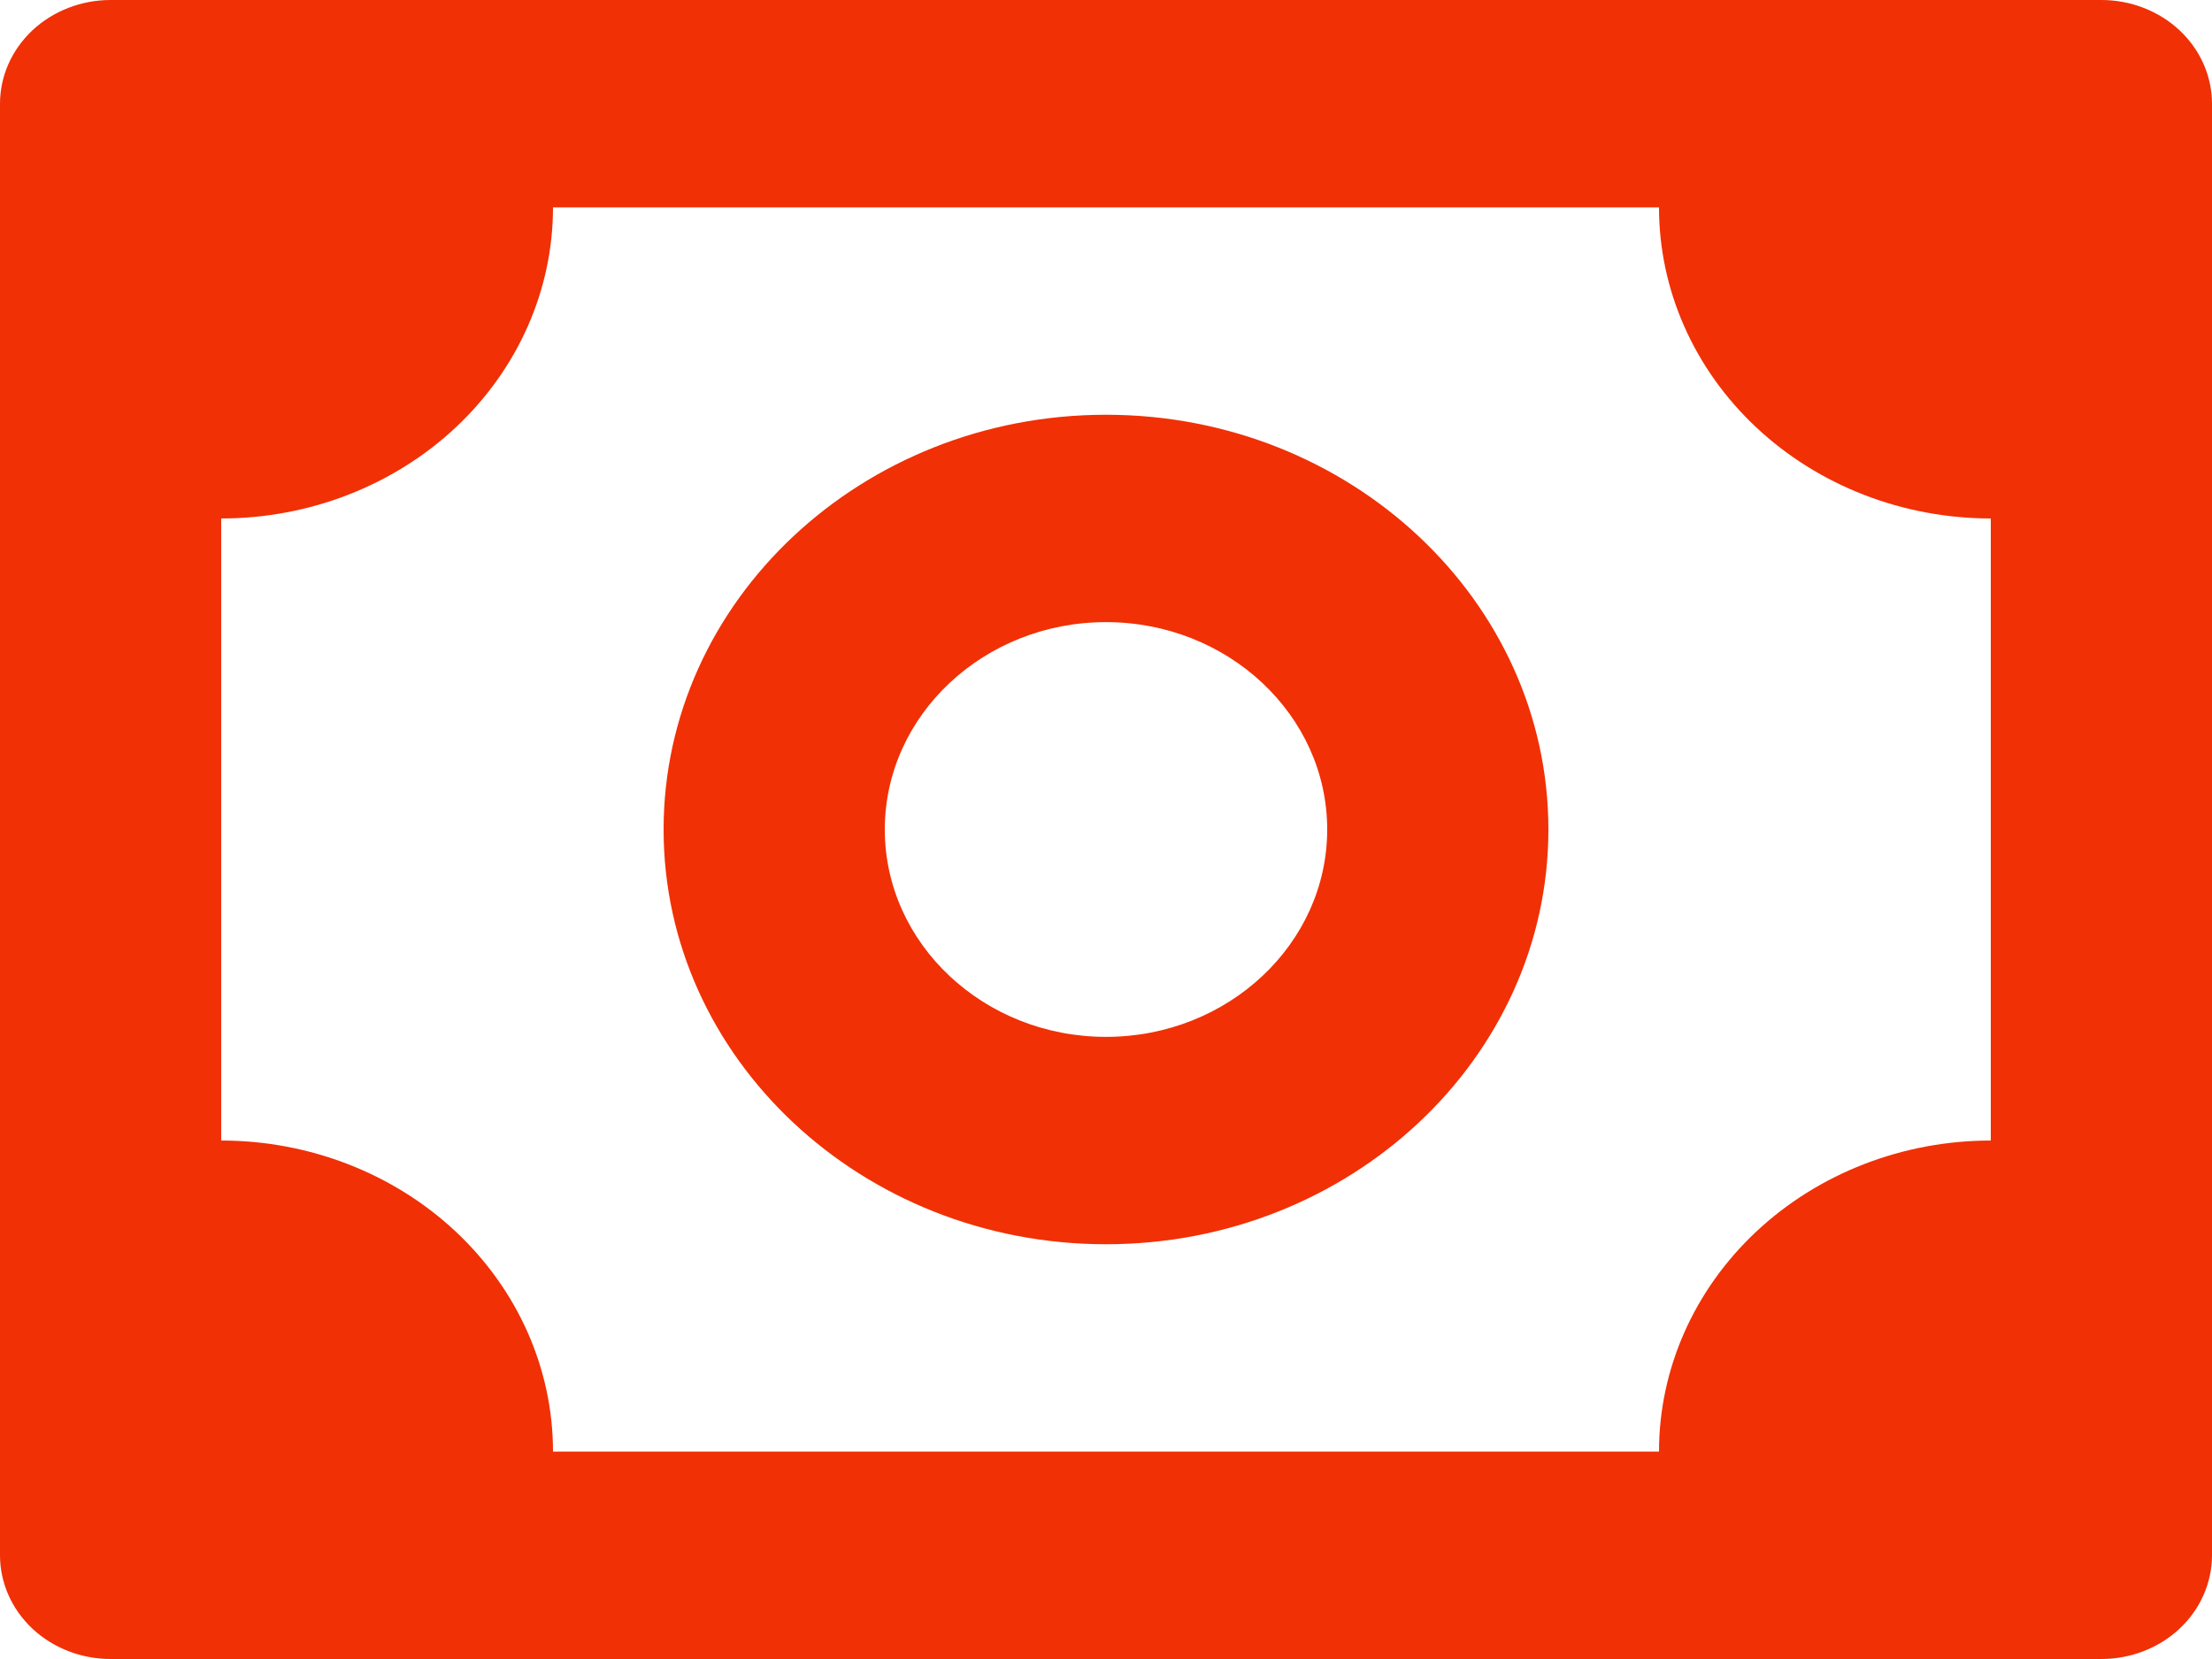 <svg width="36" height="27" viewBox="0 0 36 27" fill="none" xmlns="http://www.w3.org/2000/svg">
<path d="M34.2 0H1.8C1.323 0 0.865 0.178 0.527 0.494C0.19 0.811 0 1.24 0 1.688V25.312C0 25.76 0.19 26.189 0.527 26.506C0.865 26.822 1.323 27 1.8 27H34.2C34.677 27 35.135 26.822 35.473 26.506C35.81 26.189 36 25.76 36 25.312V1.688C36 1.24 35.81 0.811 35.473 0.494C35.135 0.178 34.677 0 34.2 0ZM32.4 18.562C30.968 18.562 29.594 19.096 28.582 20.045C27.569 20.995 27 22.282 27 23.625H9C9 22.282 8.431 20.995 7.418 20.045C6.406 19.096 5.032 18.562 3.6 18.562V8.438C5.032 8.438 6.406 7.904 7.418 6.955C8.431 6.005 9 4.718 9 3.375H27C27 4.718 27.569 6.005 28.582 6.955C29.594 7.904 30.968 8.438 32.4 8.438V18.562Z" fill="#F13005"/>
<path d="M18 6.75C14.029 6.75 10.8 9.777 10.8 13.5C10.8 17.223 14.029 20.25 18 20.25C21.971 20.25 25.2 17.223 25.2 13.5C25.2 9.777 21.971 6.75 18 6.75ZM18 16.875C16.014 16.875 14.4 15.361 14.4 13.5C14.4 11.639 16.014 10.125 18 10.125C19.985 10.125 21.6 11.639 21.6 13.5C21.6 15.361 19.985 16.875 18 16.875Z" fill="#F13005"/>
</svg>
